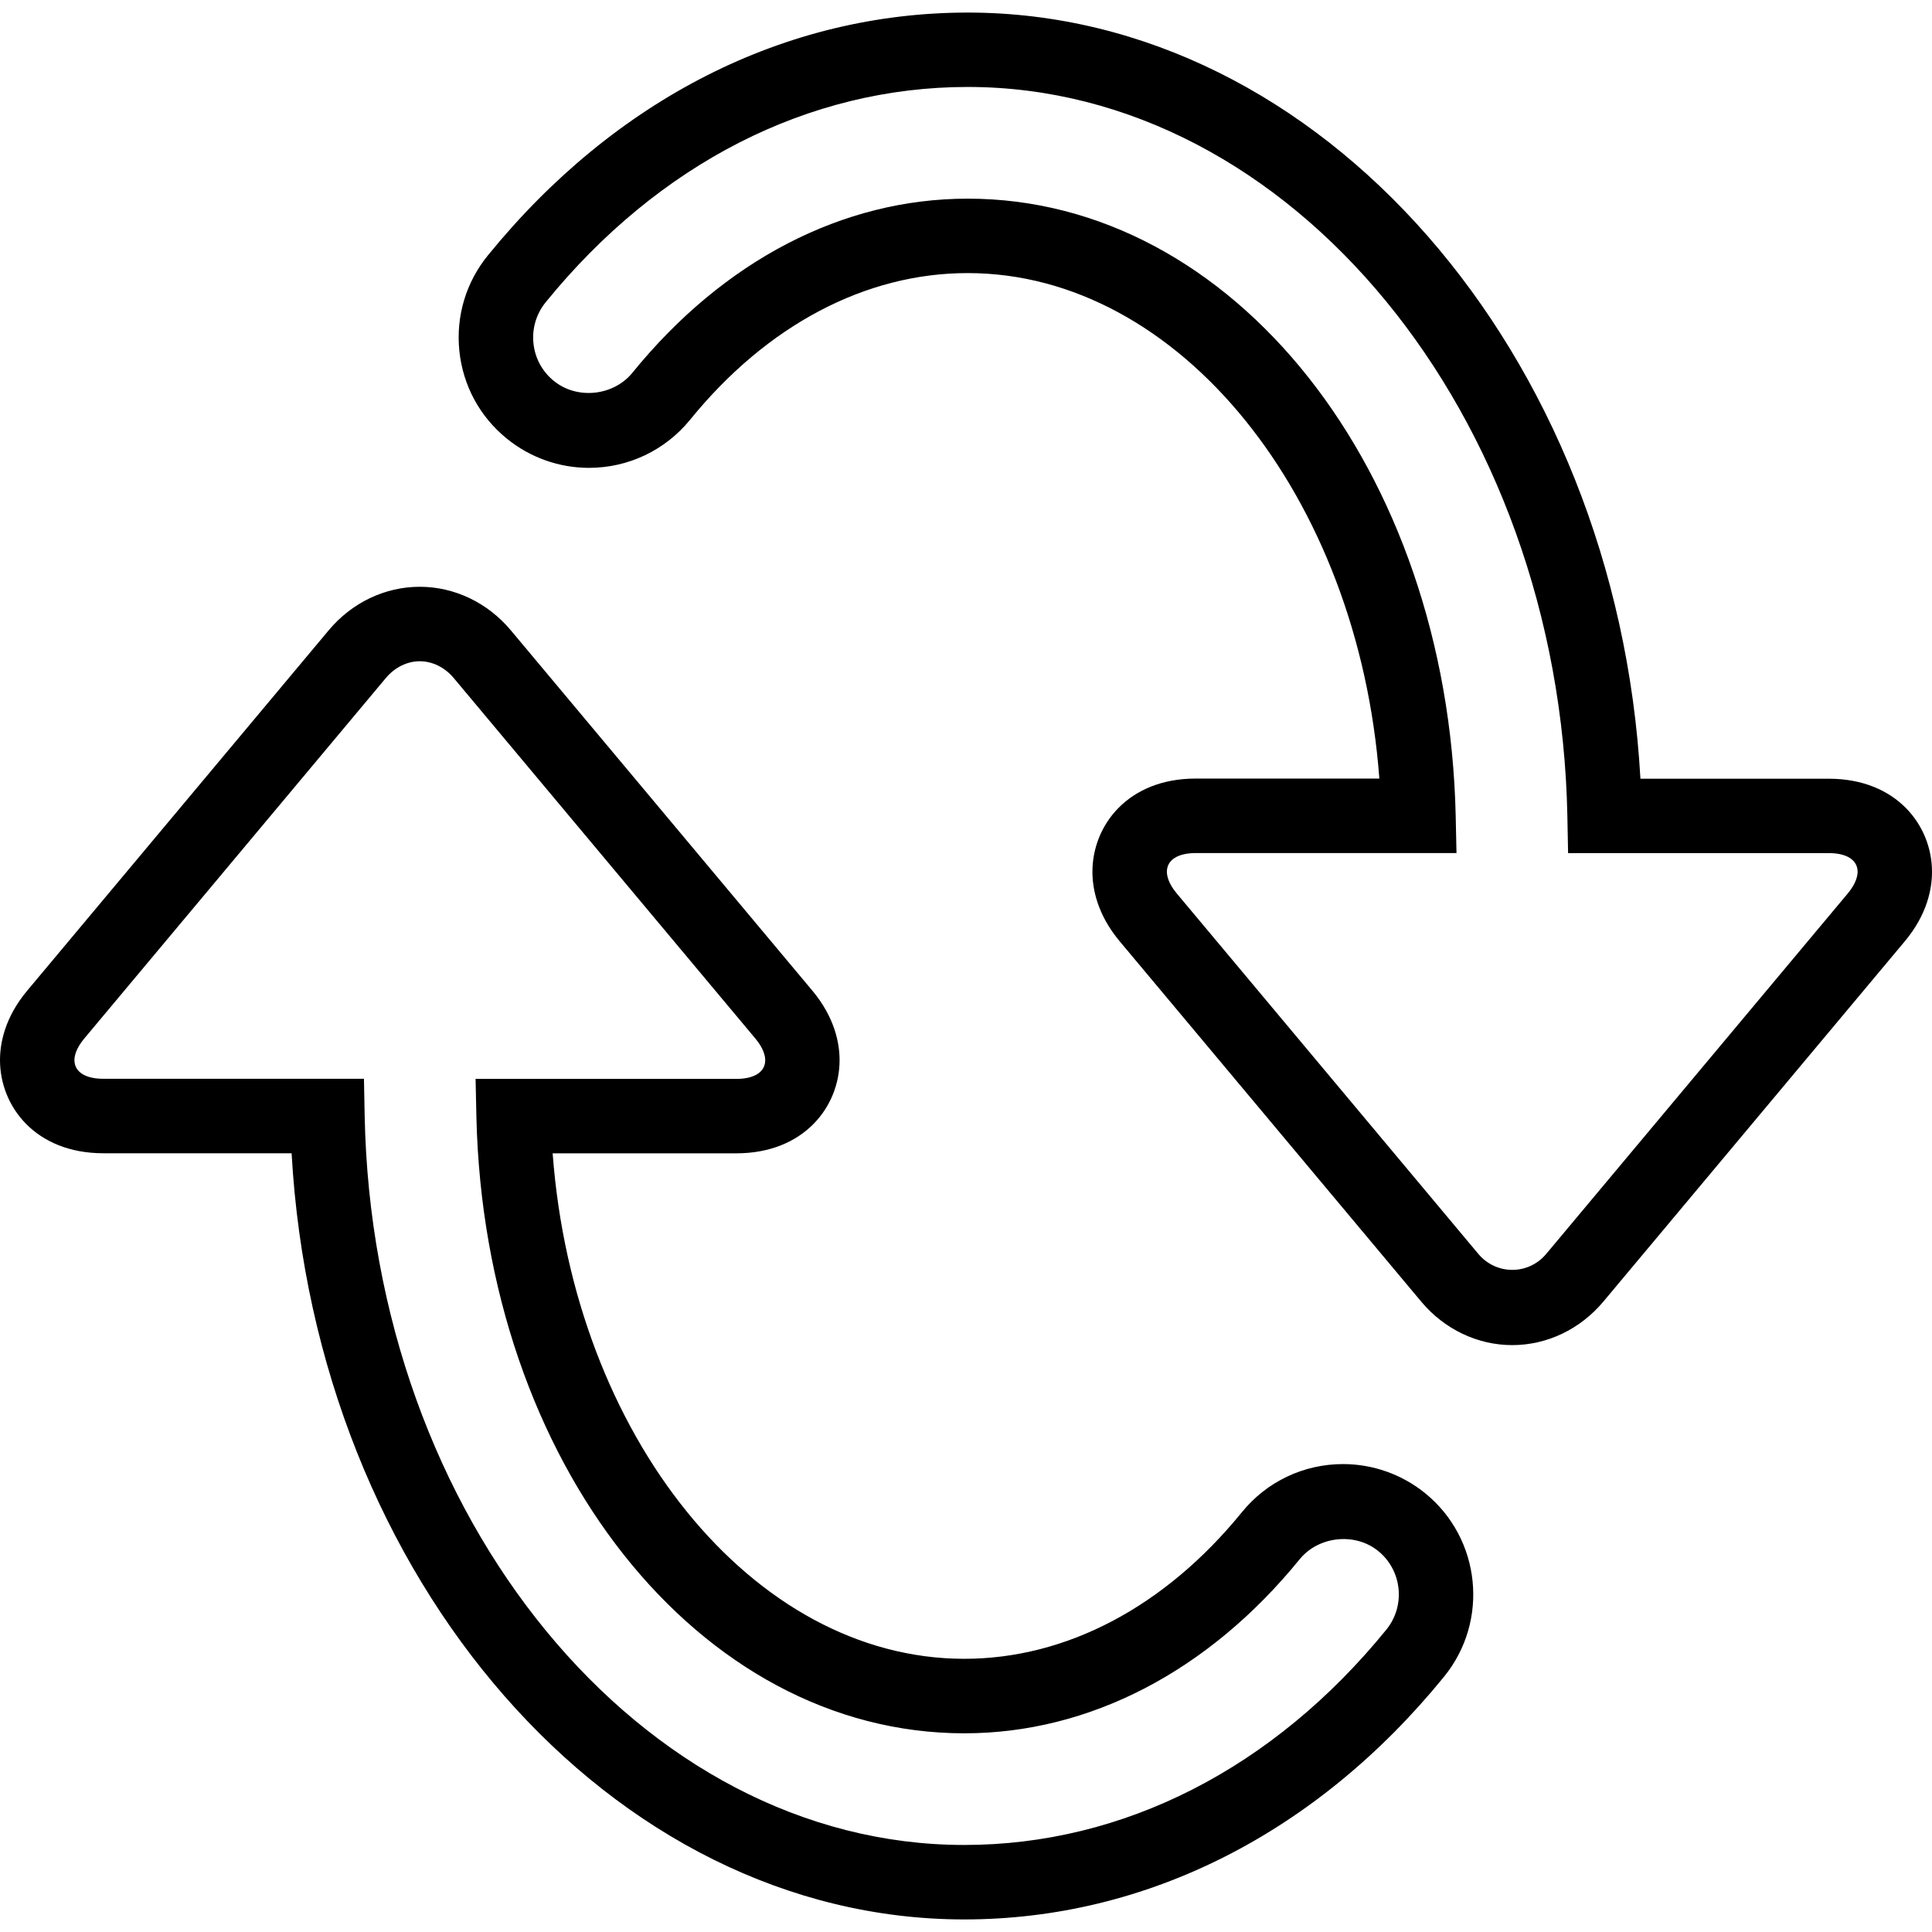 <svg  xmlns:xlink="http://www.w3.org/1999/xlink" width="40" height="40" viewBox="0 0 333.482 333.482" style="enable-background:new 0 0 333.482 333.482;" xml:space="preserve">
<path d="M315.667,134.414h-32.513C279.047,60.936,228.005,2.169,167.04,2.169c-31.434,0-60.843,14.885-82.823,41.909
c-3.792,4.659-5.54,10.514-4.929,16.491c0.617,5.977,3.528,11.356,8.181,15.129c3.991,3.265,9.03,5.058,14.184,5.058
c6.806,0,13.169-3.033,17.468-8.31c13.259-16.324,30.283-25.309,47.912-25.309c36.537,0,67.43,38.574,71.055,87.251h-31.71
c-11.697,0-17.815,8.091-17.815,16.08c0,2.911,0.816,7.359,4.698,11.999l52.077,62.231c3.985,4.756,9.705,7.481,15.688,7.481
c5.996,0,11.71-2.731,15.701-7.474l52.051-62.218c3.888-4.64,4.704-9.088,4.704-11.999
C333.488,142.505,327.364,134.414,315.667,134.414z M318.932,154.234l-52.051,62.218c-3.072,3.657-8.612,3.65-11.69,0.006
l-52.064-62.231c-1.491-1.767-1.71-3.104-1.71-3.753c0-2.012,1.851-3.226,4.962-3.226h45.026l-0.141-6.562
C249.882,81.026,212.882,34.29,167.04,34.29c-21.575,0-42.134,10.669-57.886,30.058c-3.258,3.997-9.544,4.679-13.567,1.395
c-1.999-1.626-3.246-3.927-3.509-6.491s0.488-5.071,2.108-7.076c19.493-23.966,45.373-37.166,72.861-37.166
c55.74,0,102.167,56.498,103.498,125.947l0.122,6.298h45.007c3.111,0,4.968,1.208,4.968,3.226
C320.641,151.124,320.416,152.461,318.932,154.234z M246,257.745c-3.997-3.246-9.03-5.032-14.171-5.032
c-6.812,0-13.175,3.027-17.462,8.303c-13.271,16.324-30.296,25.309-47.925,25.309c-36.537,0-67.43-38.574-71.049-87.251h31.704
c11.697,0,17.822-8.091,17.822-16.08c0-2.911-0.823-7.365-4.704-12.005l-52.07-62.225c-3.991-4.749-9.711-7.481-15.694-7.481
c-5.983,0-11.71,2.731-15.694,7.487L4.704,170.989C0.816,175.629,0,180.077,0,182.982c0,7.989,6.125,16.08,17.822,16.08h32.513
c4.107,73.484,55.136,132.251,116.107,132.251c31.421,0,60.843-14.885,82.829-41.916C257.093,279.77,255.627,265.573,246,257.745z
M239.297,281.293c-19.499,23.966-45.373,37.166-72.855,37.166c-55.753,0-102.187-56.498-103.498-125.953l-0.122-6.298H17.815
c-3.111,0-4.968-1.208-4.968-3.226c0-0.643,0.225-1.979,1.716-3.747l52.051-62.218c1.536-1.825,3.663-2.879,5.842-2.879
s4.312,1.054,5.848,2.879l52.064,62.225c1.491,1.767,1.716,3.111,1.716,3.76c0,2.012-1.857,3.226-4.968,3.226H82.09l0.141,6.568
c1.382,59.654,38.375,106.39,84.217,106.39c21.568,0,42.134-10.669,57.899-30.058c3.246-3.972,9.537-4.666,13.554-1.401
C242.022,271.081,242.645,277.16,239.297,281.293z"/></svg>
